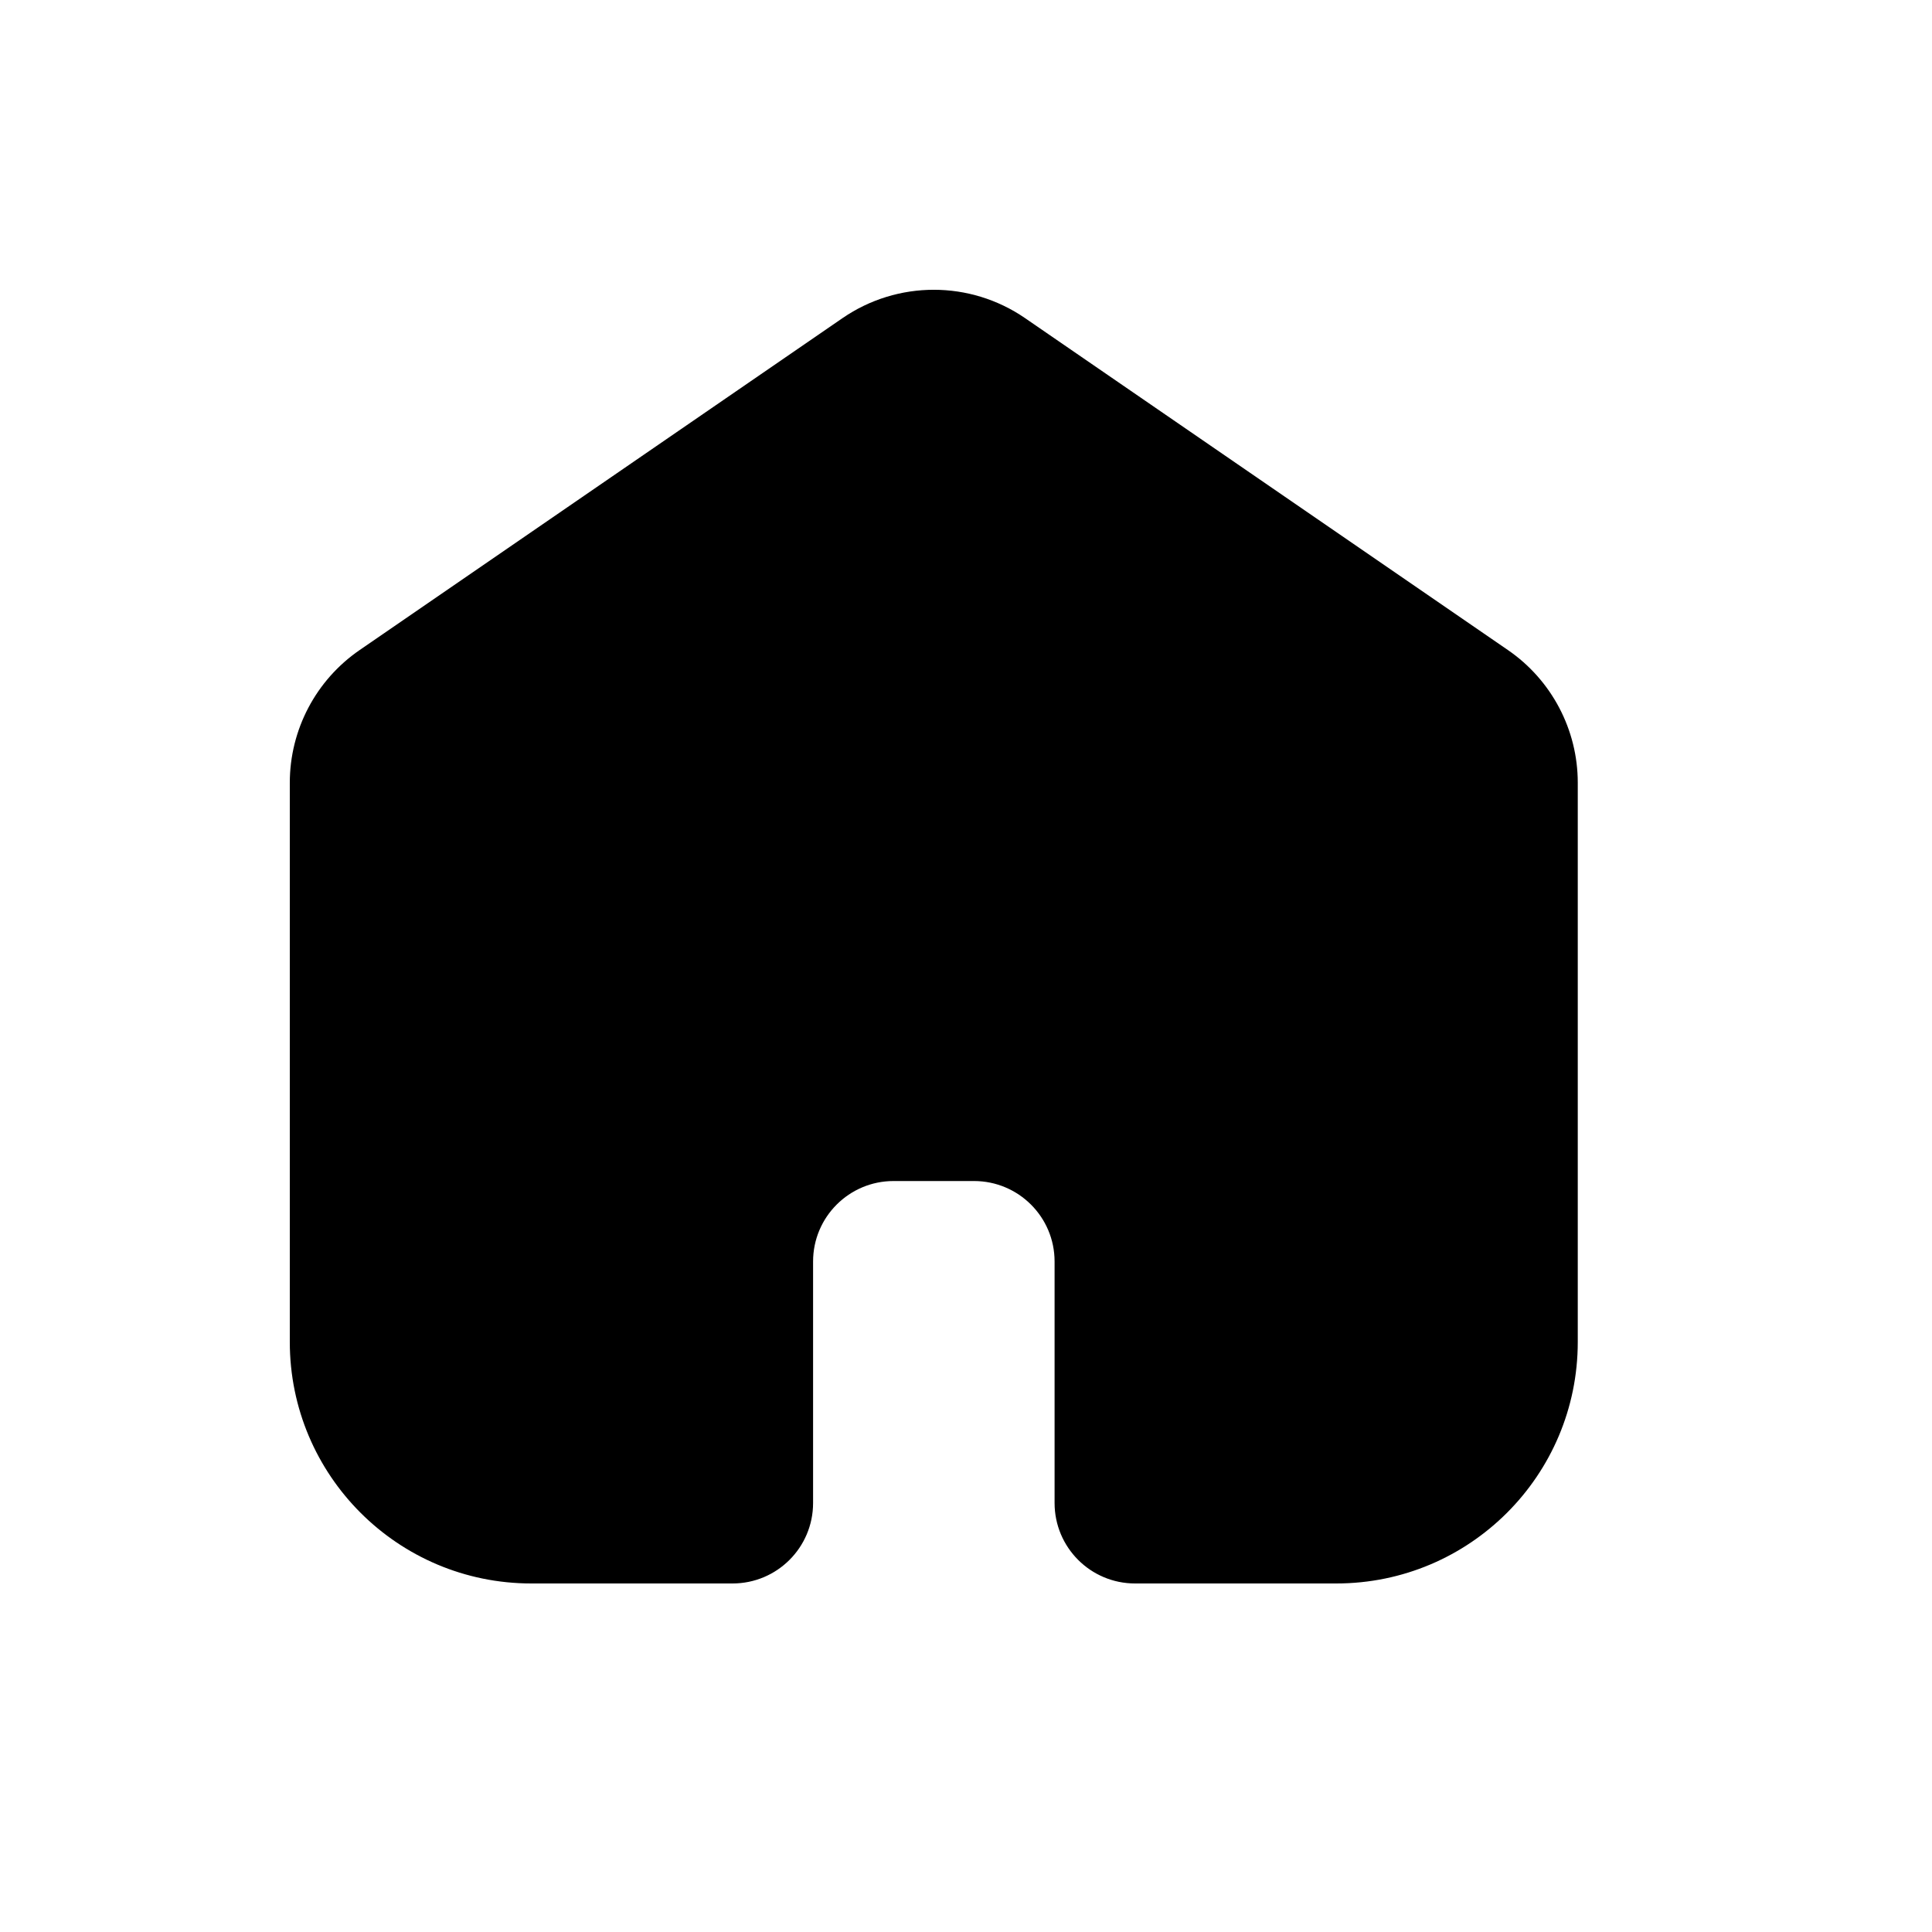<svg width="20" height="20" viewBox="0 0 20 20" fill="none" xmlns="http://www.w3.org/2000/svg">
<path d="M15.611 6.73L10.611 3.293C10.042 2.902 9.291 2.902 8.722 3.293L3.722 6.73C3.27 7.041 3 7.555 3 8.103V13.892C3 15.273 4.119 16.392 5.5 16.392H7.583C8.044 16.392 8.417 16.019 8.417 15.559V13.059C8.417 12.599 8.79 12.226 9.25 12.226H10.083C10.544 12.226 10.917 12.599 10.917 13.059V15.559C10.917 16.019 11.29 16.392 11.75 16.392H13.833C15.214 16.392 16.333 15.273 16.333 13.892V8.103C16.333 7.555 16.063 7.041 15.611 6.73Z" fill="black"/>
</svg>
